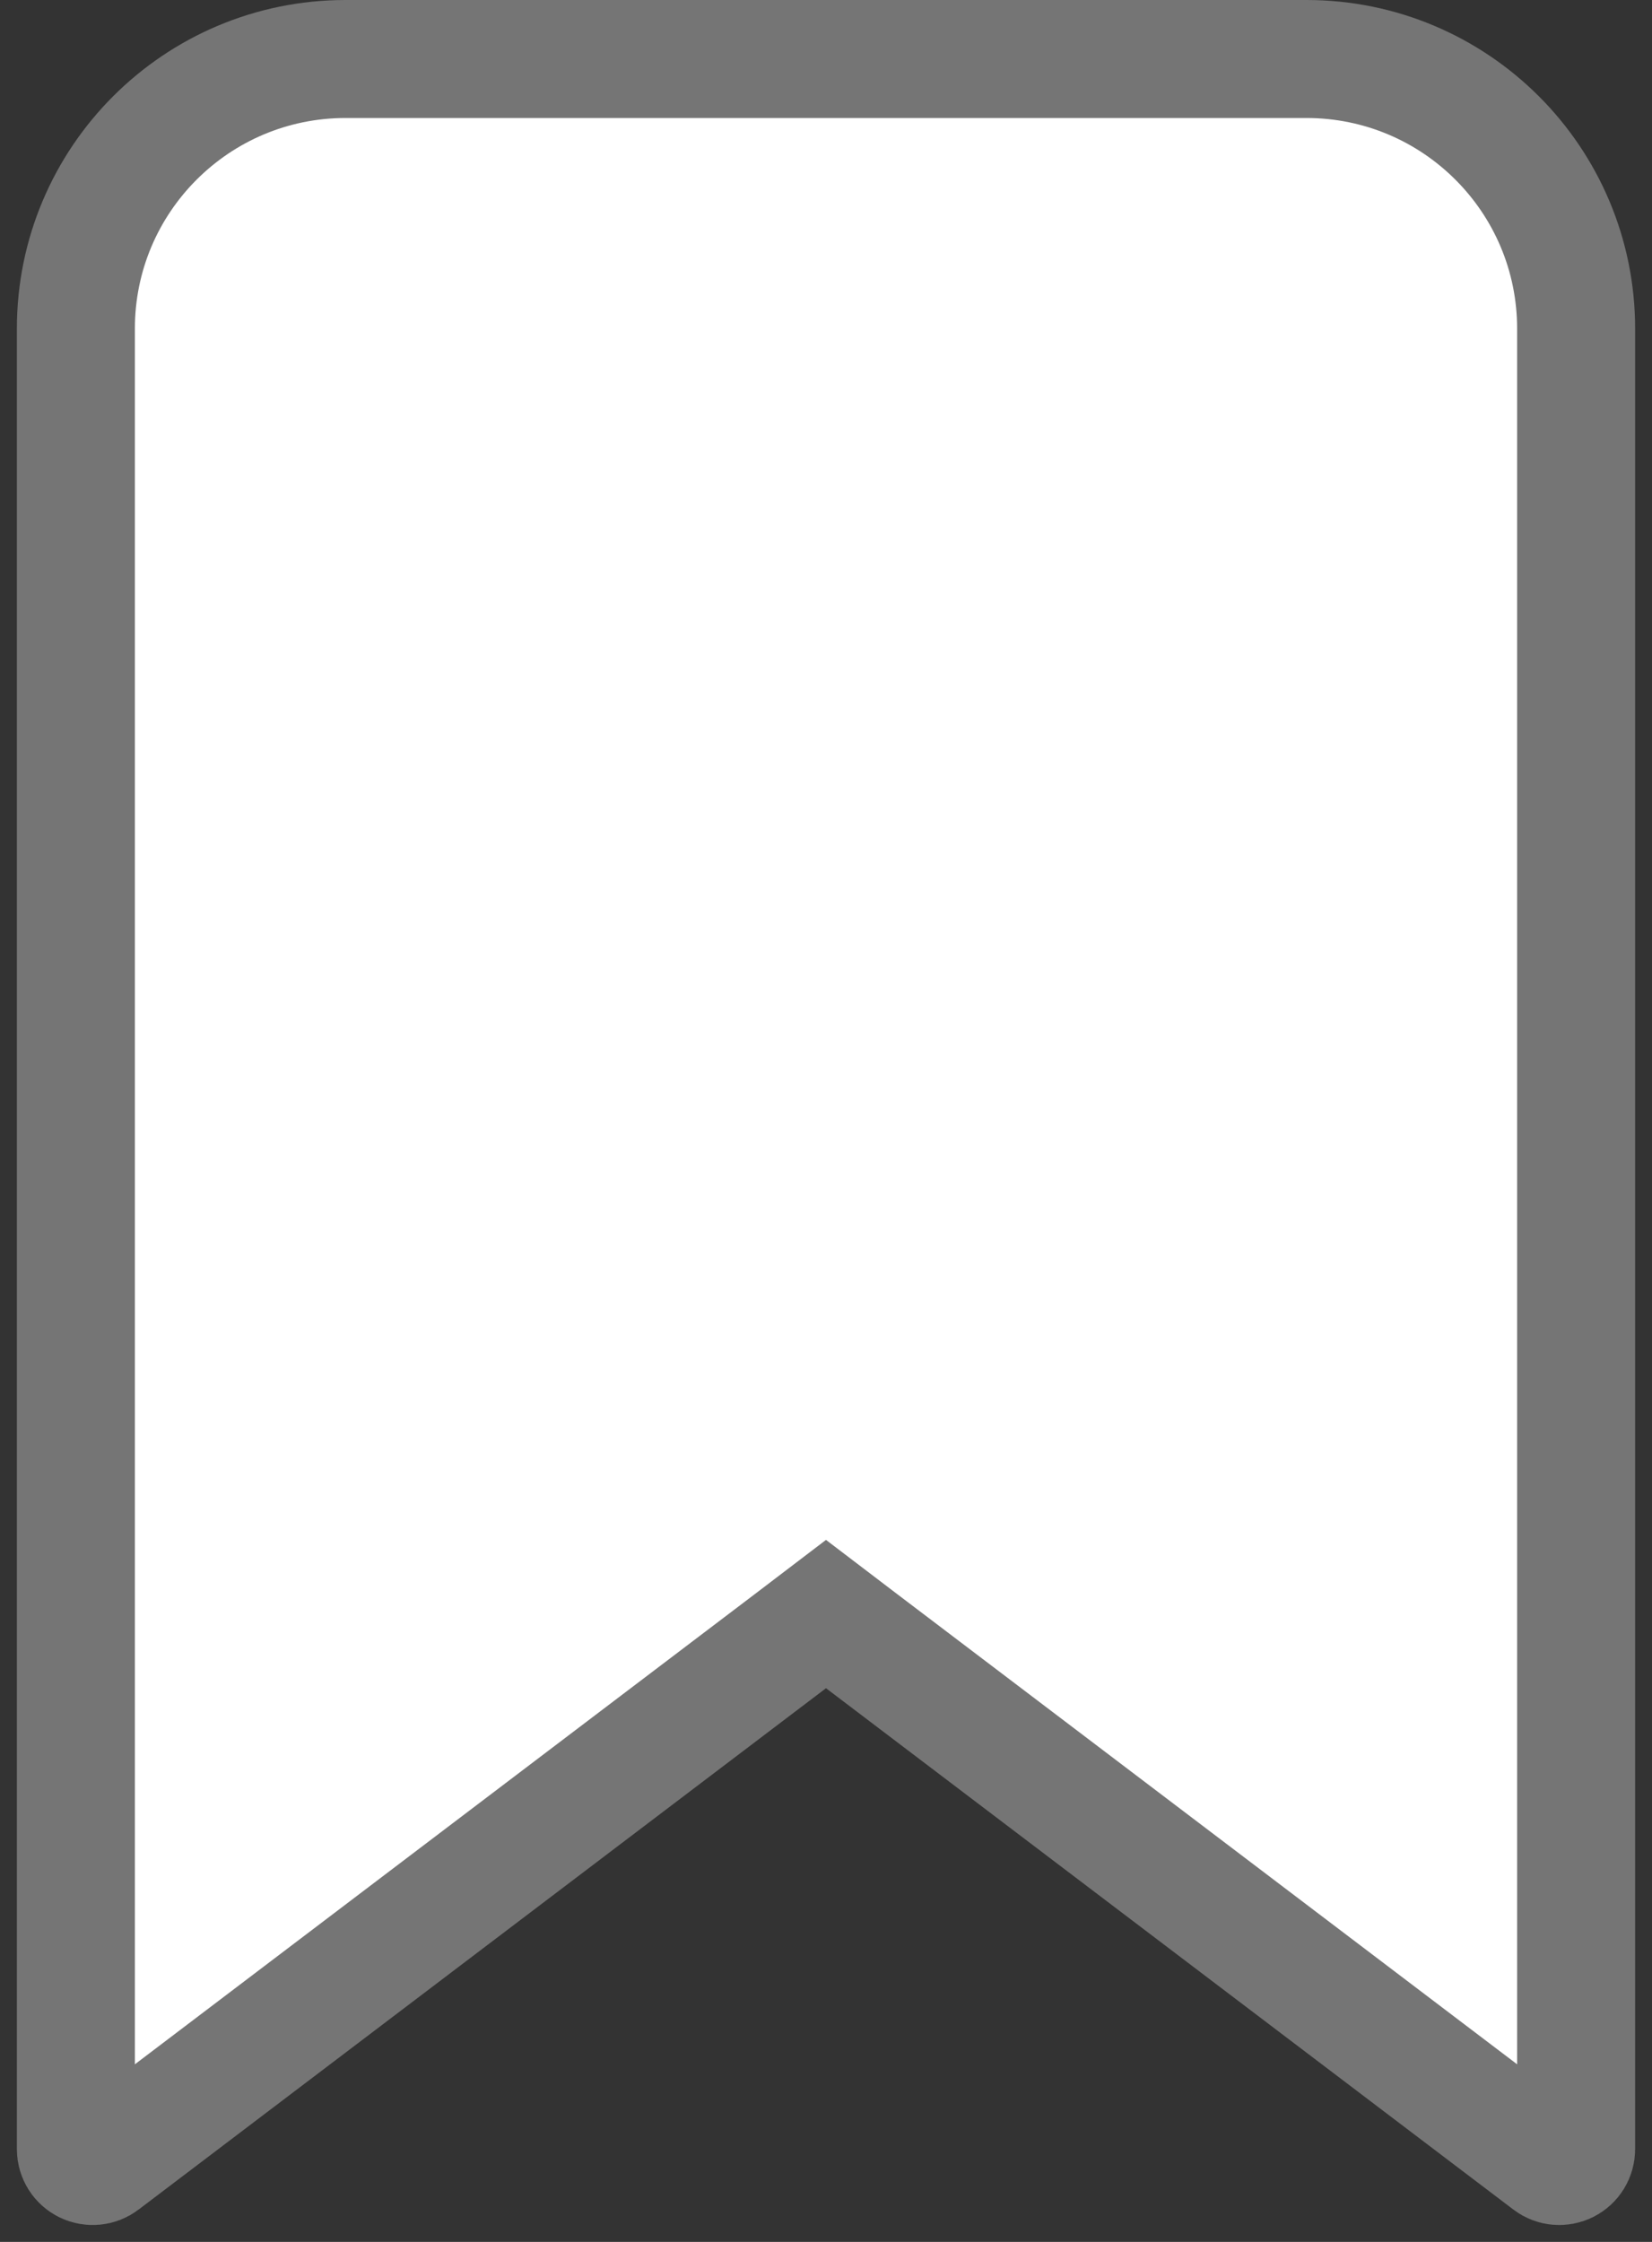 <svg width="14" height="19" viewBox="0 0 14 19" fill="none" xmlns="http://www.w3.org/2000/svg">
<rect x="0" y="0" width="14" height="19" fill="#333333" stroke="none"/>
<path d="M0.722 18.342L0.722 18.342C0.674 18.318 0.643 18.269 0.643 18.214V2.786C0.643 1.523 1.666 0.5 2.929 0.5H11.071C12.334 0.5 13.357 1.523 13.357 2.786V18.214C13.357 18.269 13.326 18.318 13.278 18.342L13.278 18.342C13.229 18.366 13.171 18.361 13.128 18.328L13.128 18.328L7.302 13.909L7 13.679L6.698 13.909L0.872 18.328L0.872 18.328C0.829 18.361 0.771 18.366 0.722 18.342Z" fill="white" stroke="#757575"/>
</svg>
